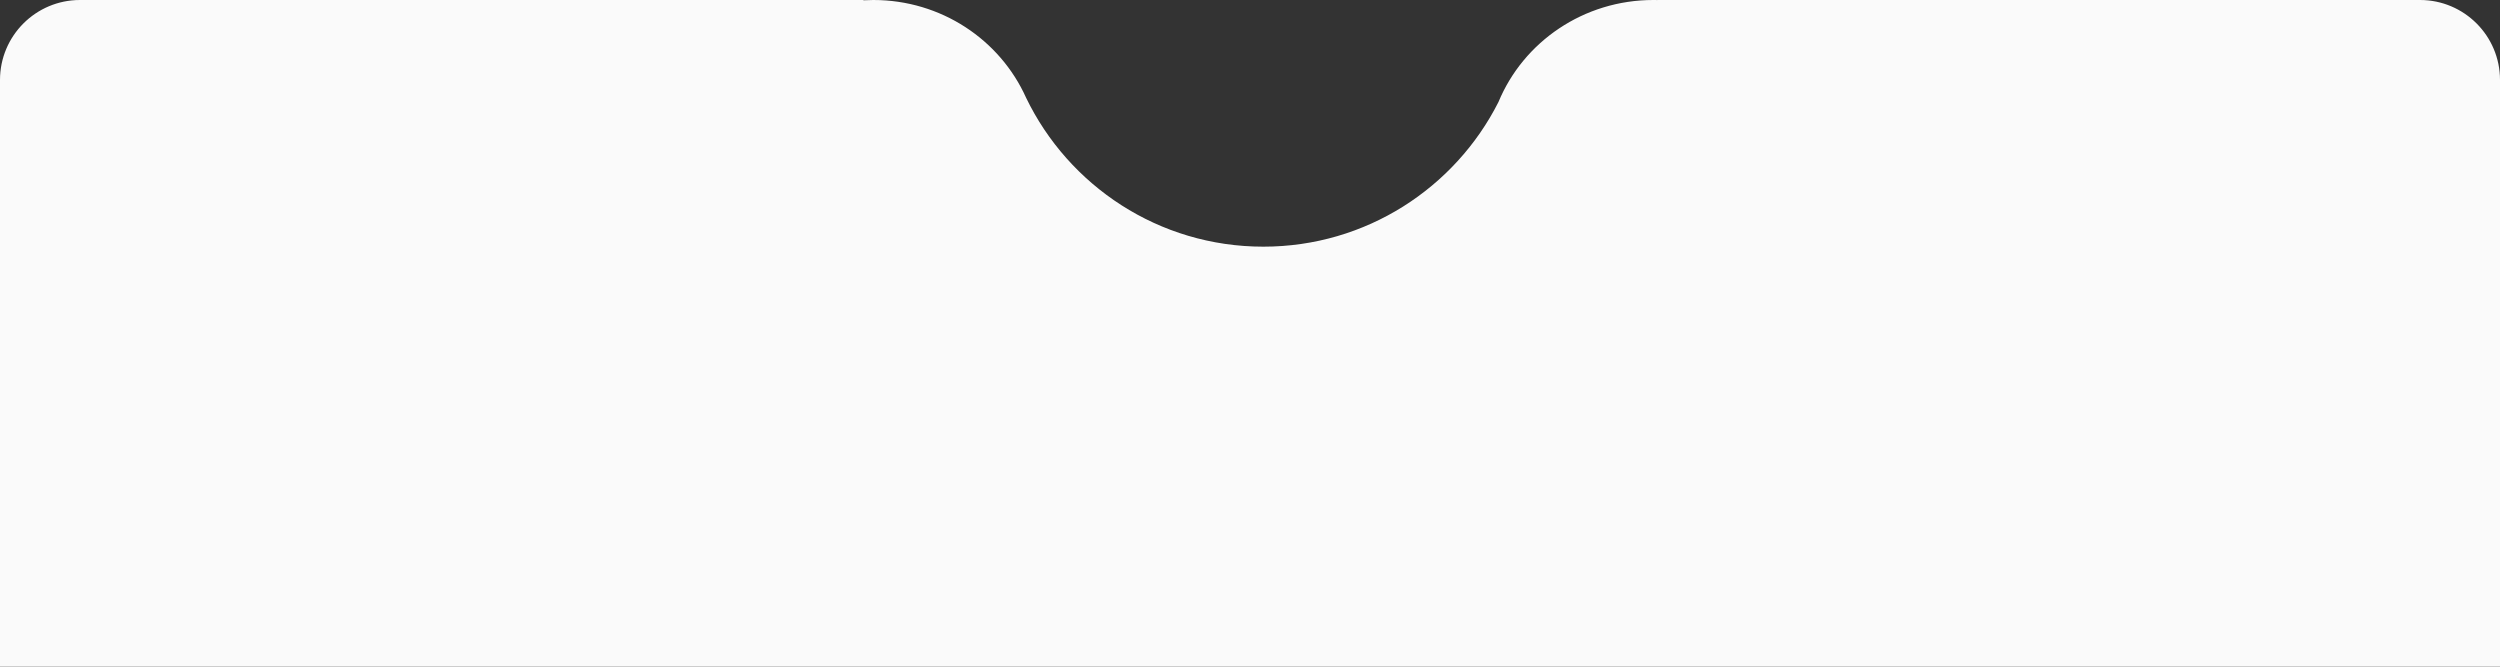 <svg width="375" height="100" viewBox="0 0 375 100" fill="none" xmlns="http://www.w3.org/2000/svg">
<rect x="0" y="0" width="375" height="100" fill="#333333" stroke="none"/>
<path d="M153.907 14.65C153.877 14.688 153.938 14.612 153.907 14.65C149.996 5.947 141.16 0 131 0C130.496 0 129.996 0.015 129.5 0.044V0H12C5.373 0 0 5.373 0 12V100H375V12C375 5.373 369.627 0 363 0H248.609V0.007C248.407 0.002 248.204 0 248 0C237.576 0 228.519 6.243 224.766 15.31C224.725 15.264 224.807 15.356 224.766 15.31C218.255 28.178 204.908 37 189.5 37C173.83 37 160.292 27.876 153.907 14.65Z" fill="#FAFAFA"/>
</svg>

